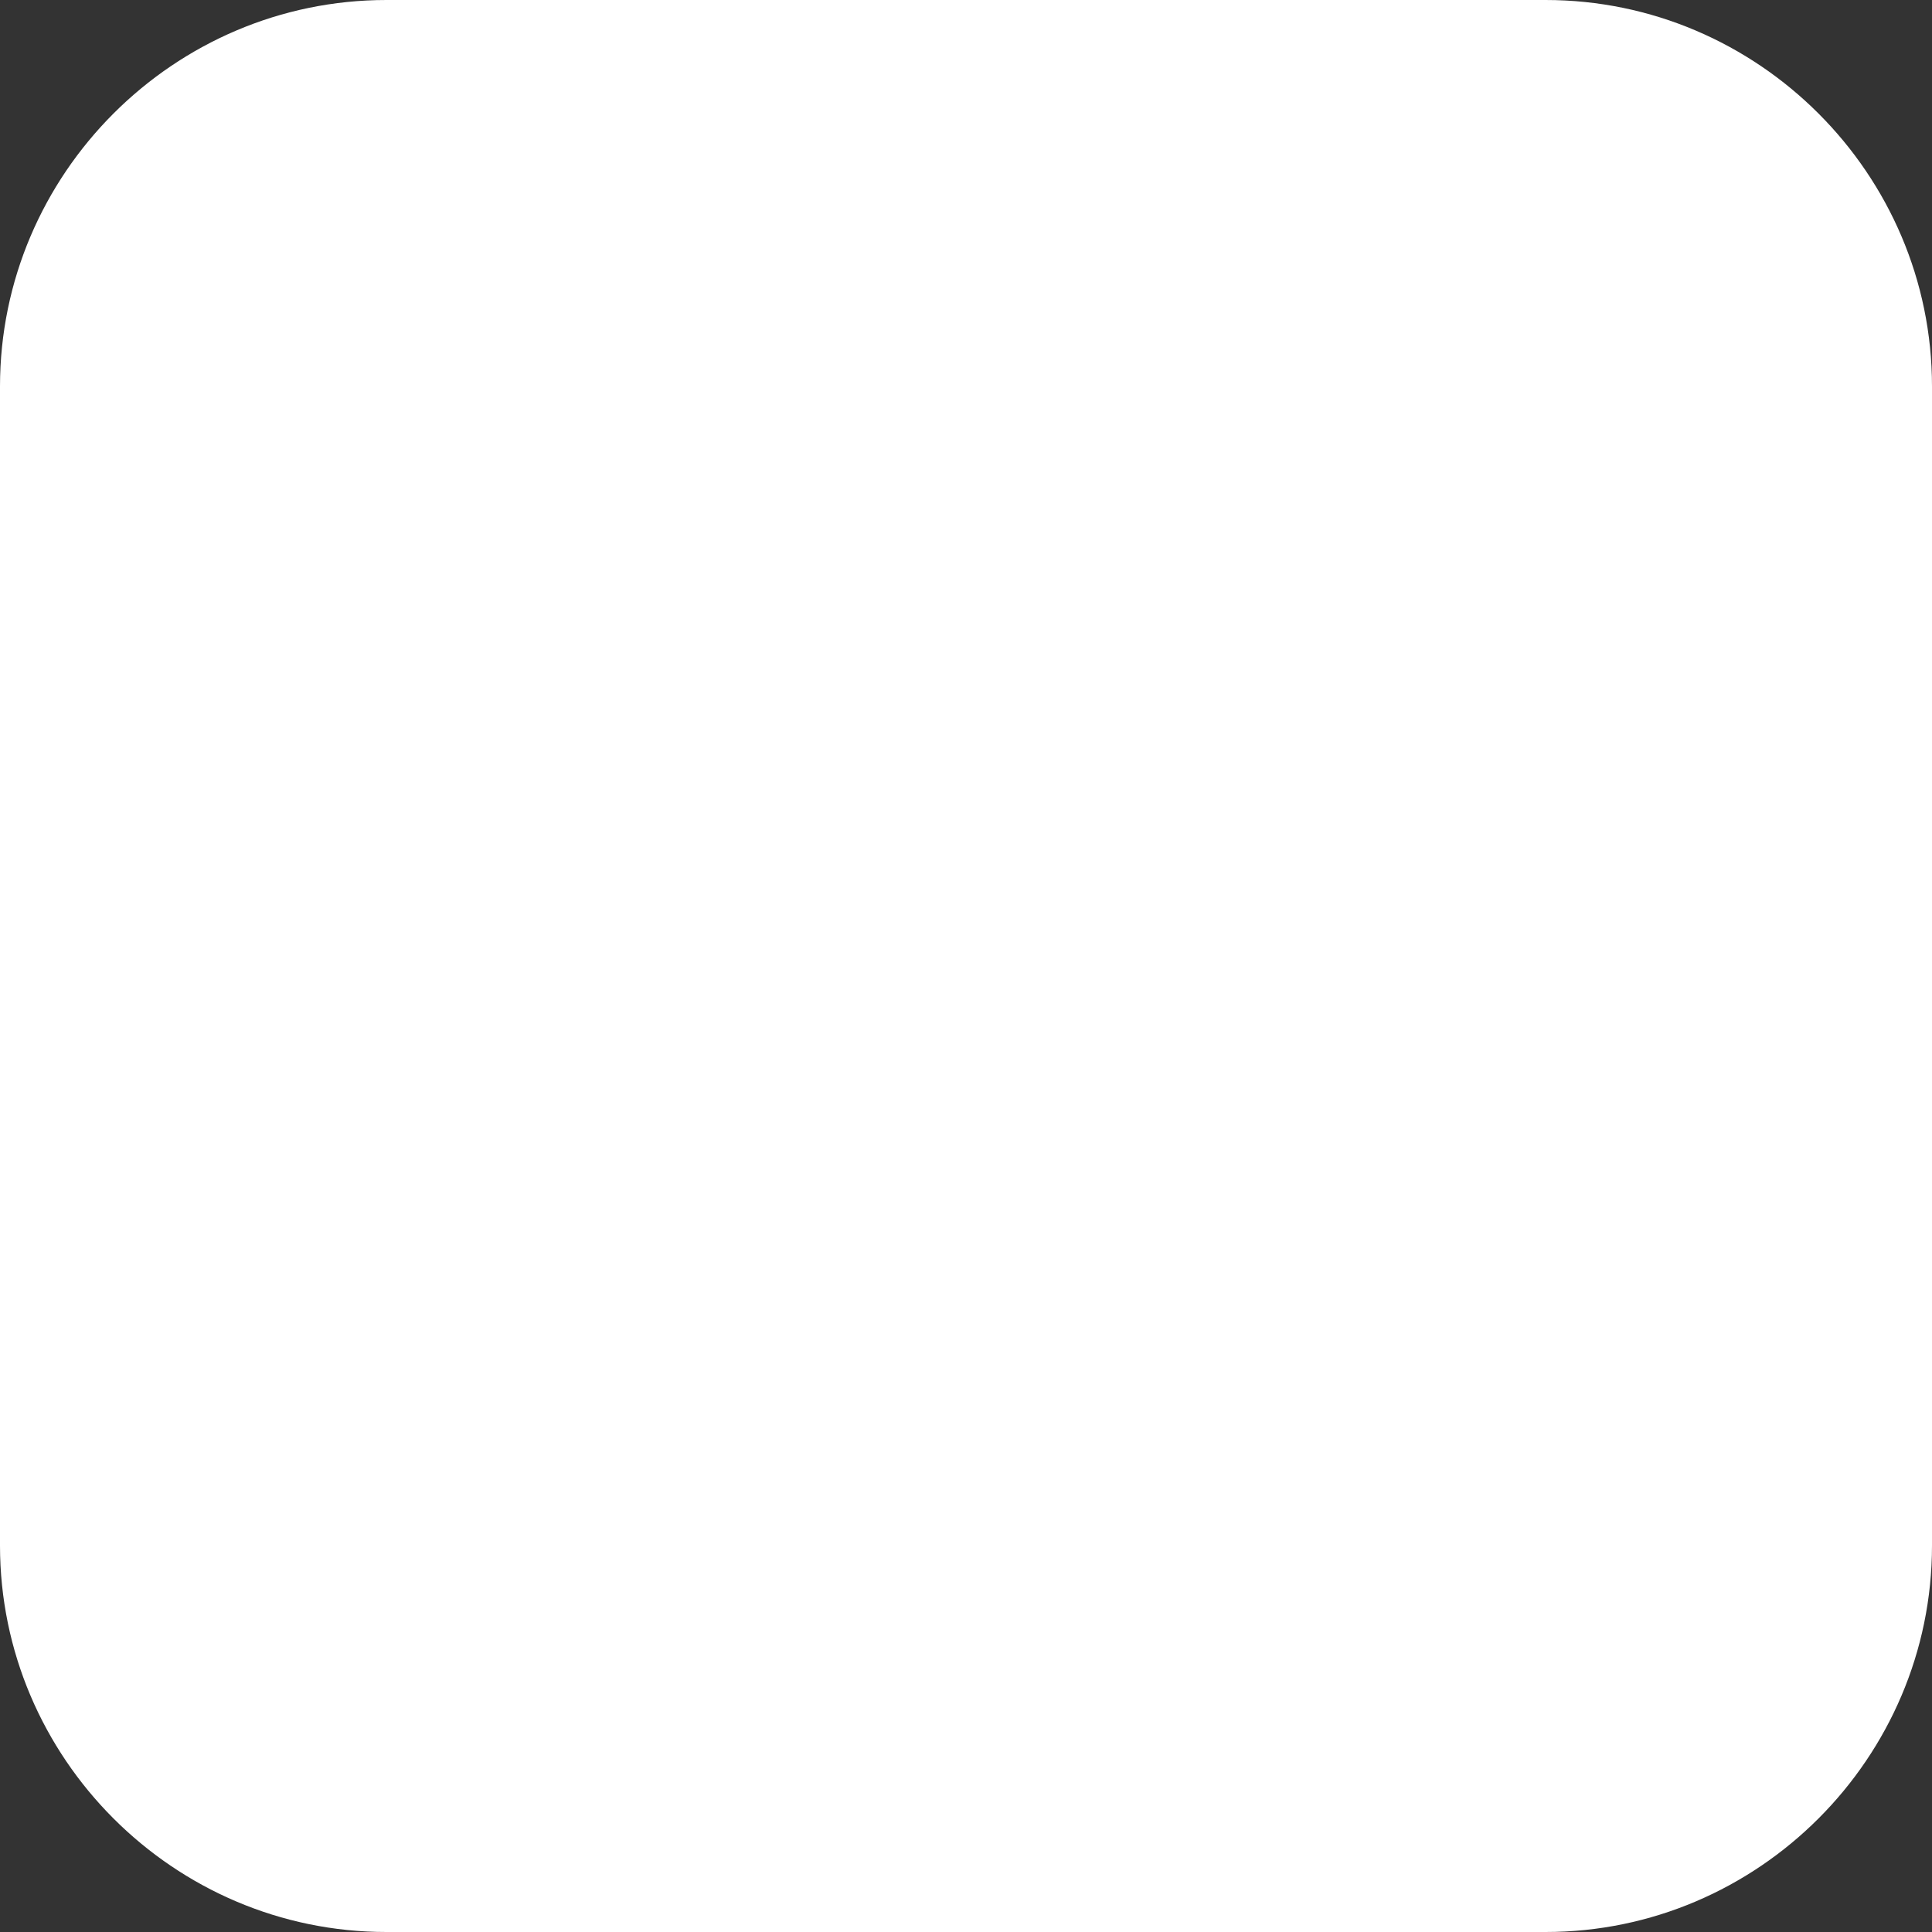 <?xml version="1.0" encoding="utf-8"?>
<!-- Generator: Adobe Illustrator 19.2.1, SVG Export Plug-In . SVG Version: 6.00 Build 0)  -->
<svg version="1.1" xmlns="http://www.w3.org/2000/svg" xmlns:xlink="http://www.w3.org/1999/xlink" x="0px" y="0px"
	 viewBox="0 0 60 60" style="enable-background:new 0 0 60 60;" xml:space="preserve">
<rect x="0" y="0" width="60" height="60" fill="#333333" stroke="none"/>
<style type="text/css">
	.st0{fill:#fff;}
<!--	.st1{fill:#7c9;stroke:#7c9;stroke-width:1.002;stroke-miterlimit:10;}-->
</style>
    
<g id="frame">
	<g>
		<path class="st0" d="M12,59.5C5.7,59.5,0.5,54.3,0.5,48V12C0.5,5.7,5.7,0.5,12,0.5h36c6.3,0,11.5,5.2,11.5,11.5v36
			c0,6.3-5.2,11.5-11.5,11.5H12z"/>
		<path class="st0" d="M48,1c6.1,0,11,4.9,11,11v36c0,6.1-4.9,11-11,11H12C5.9,59,1,54.1,1,48V12C1,5.9,5.9,1,12,1H48 M48,0H12
			C5.4,0,0,5.4,0,12v36c0,6.6,5.4,12,12,12h36c6.6,0,12-5.4,12-12V12C60,5.4,54.6,0,48,0L48,0z"/>
	</g>
<!--
	<g id="Layer_2">
	</g>
-->
</g>
    
<!--
<g id="minus">
	<path class="st1" d="M48.2,34.9H11.8c-2.7,0-4.9-2.2-4.9-4.9v0c0-2.7,2.2-4.9,4.9-4.9h36.4c2.7,0,4.9,2.2,4.9,4.9v0
		C53.1,32.7,50.9,34.9,48.2,34.9z"/>
</g>
    
<g id="plus">
	<path class="st1" d="M34.9,11.8v36.4c0,2.7-2.2,4.9-4.9,4.9h0c-2.7,0-4.9-2.2-4.9-4.9V11.8c0-2.7,2.2-4.9,4.9-4.9h0
		C32.7,6.9,34.9,9.1,34.9,11.8z"/>
</g>
-->
    
</svg>
